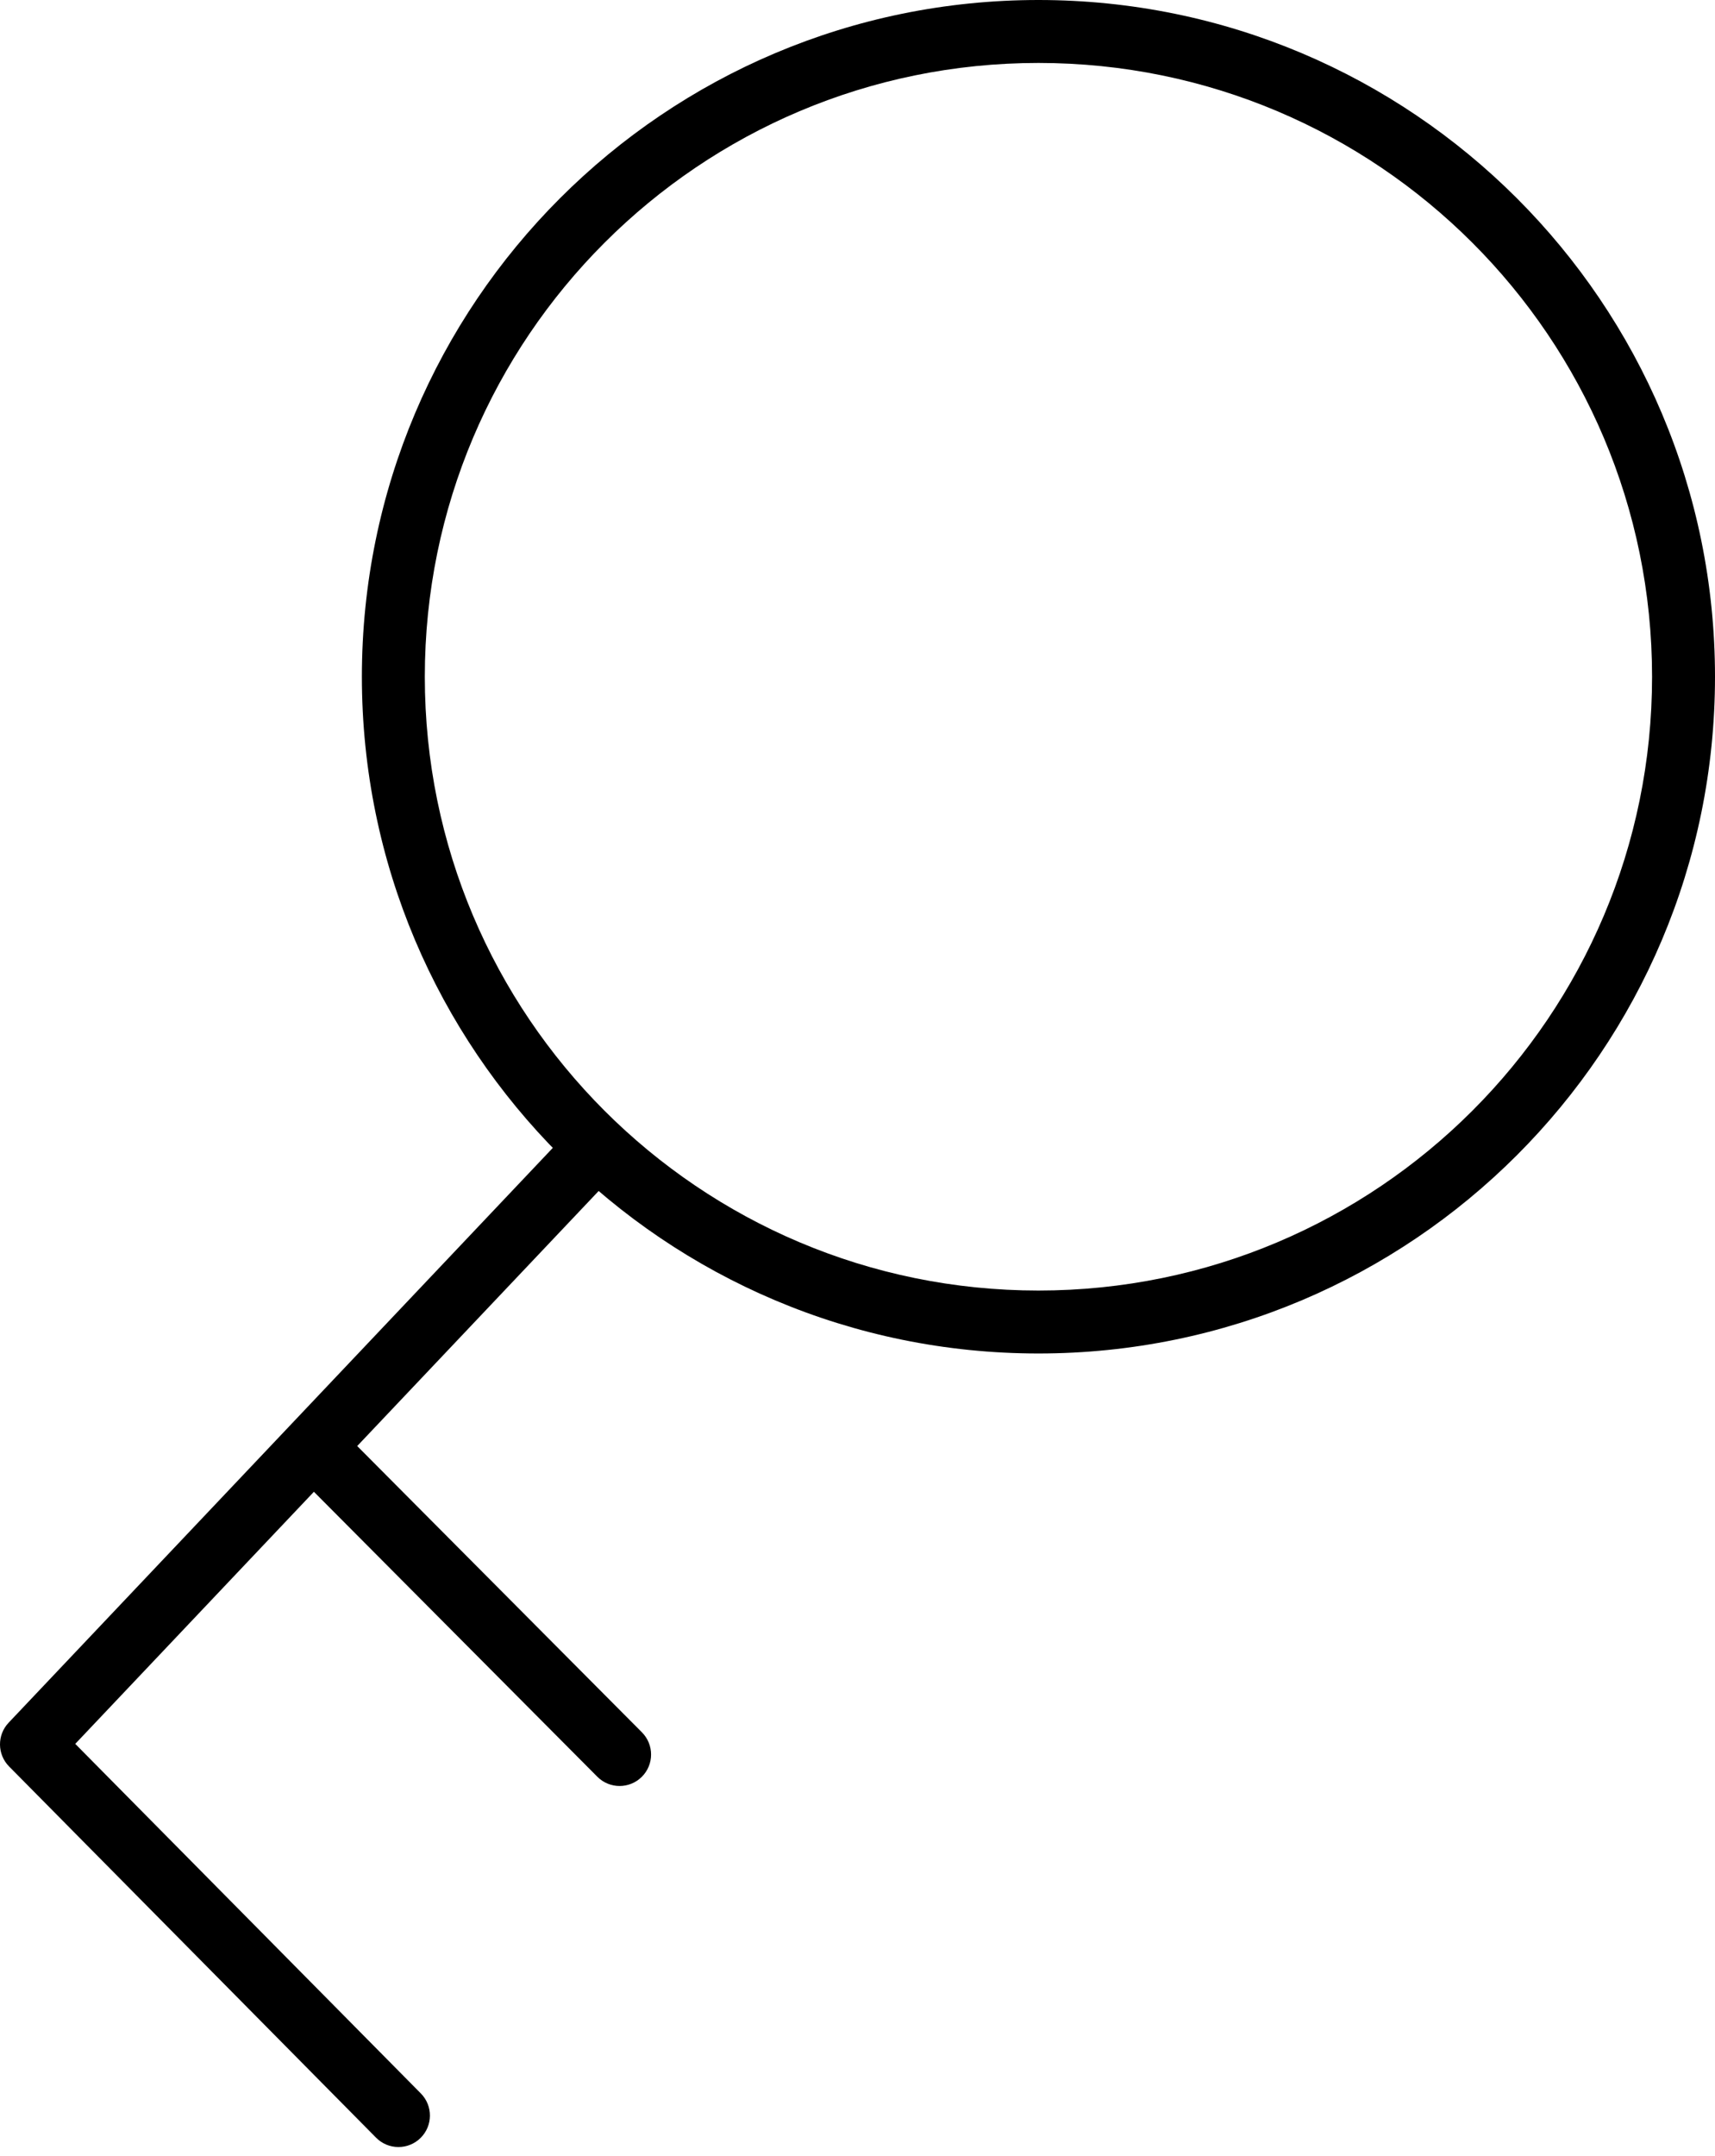 <?xml version="1.0" encoding="UTF-8"?>
<svg width="109px" height="137px" viewBox="0 0 109 137" version="1.1" xmlns="http://www.w3.org/2000/svg" xmlns:xlink="http://www.w3.org/1999/xlink">
    <!-- Generator: Sketch 52.5 (67469) - http://www.bohemiancoding.com/sketch -->
    <title>Group 25</title>
    <desc>Created with Sketch.</desc>
    <g id="Page-1" stroke="none" stroke-width="1" fill="none" fill-rule="evenodd">
        <g id="Group-25" fill="#000000" fill-rule="nonzero">
            <path d="M66,86 C42.252,86 23,66.748 23,43 C23,19.252 42.252,0 66,0 C89.748,0 109,19.252 109,43 C109,66.748 89.748,86 66,86 Z M66,82 C87.539,82 105,64.539 105,43 C105,21.461 87.539,4 66,4 C44.461,4 27,21.461 27,43 C27,64.539 44.461,82 66,82 Z" id="Oval-Copy-4"></path>
            <path d="M26.746,133.015 C27.523,133.801 27.516,135.067 26.73,135.844 C25.945,136.621 24.679,136.613 23.902,135.828 L0.578,112.241 C-0.181,111.474 -0.194,110.243 0.548,109.46 L36.376,71.625 C37.136,70.823 38.401,70.788 39.203,71.548 C40.005,72.307 40.04,73.573 39.28,74.375 L4.783,110.805 L26.746,133.015 Z" id="Path-9-Copy"></path>
            <path d="M18.582,93.411 C17.803,92.627 17.806,91.361 18.589,90.582 C19.373,89.803 20.639,89.806 21.418,90.589 L40.798,110.071 C41.577,110.854 41.574,112.12 40.791,112.899 C40.008,113.678 38.742,113.675 37.963,112.892 L18.582,93.411 Z" id="Path-10-Copy"></path>
        </g>
    </g>
</svg>